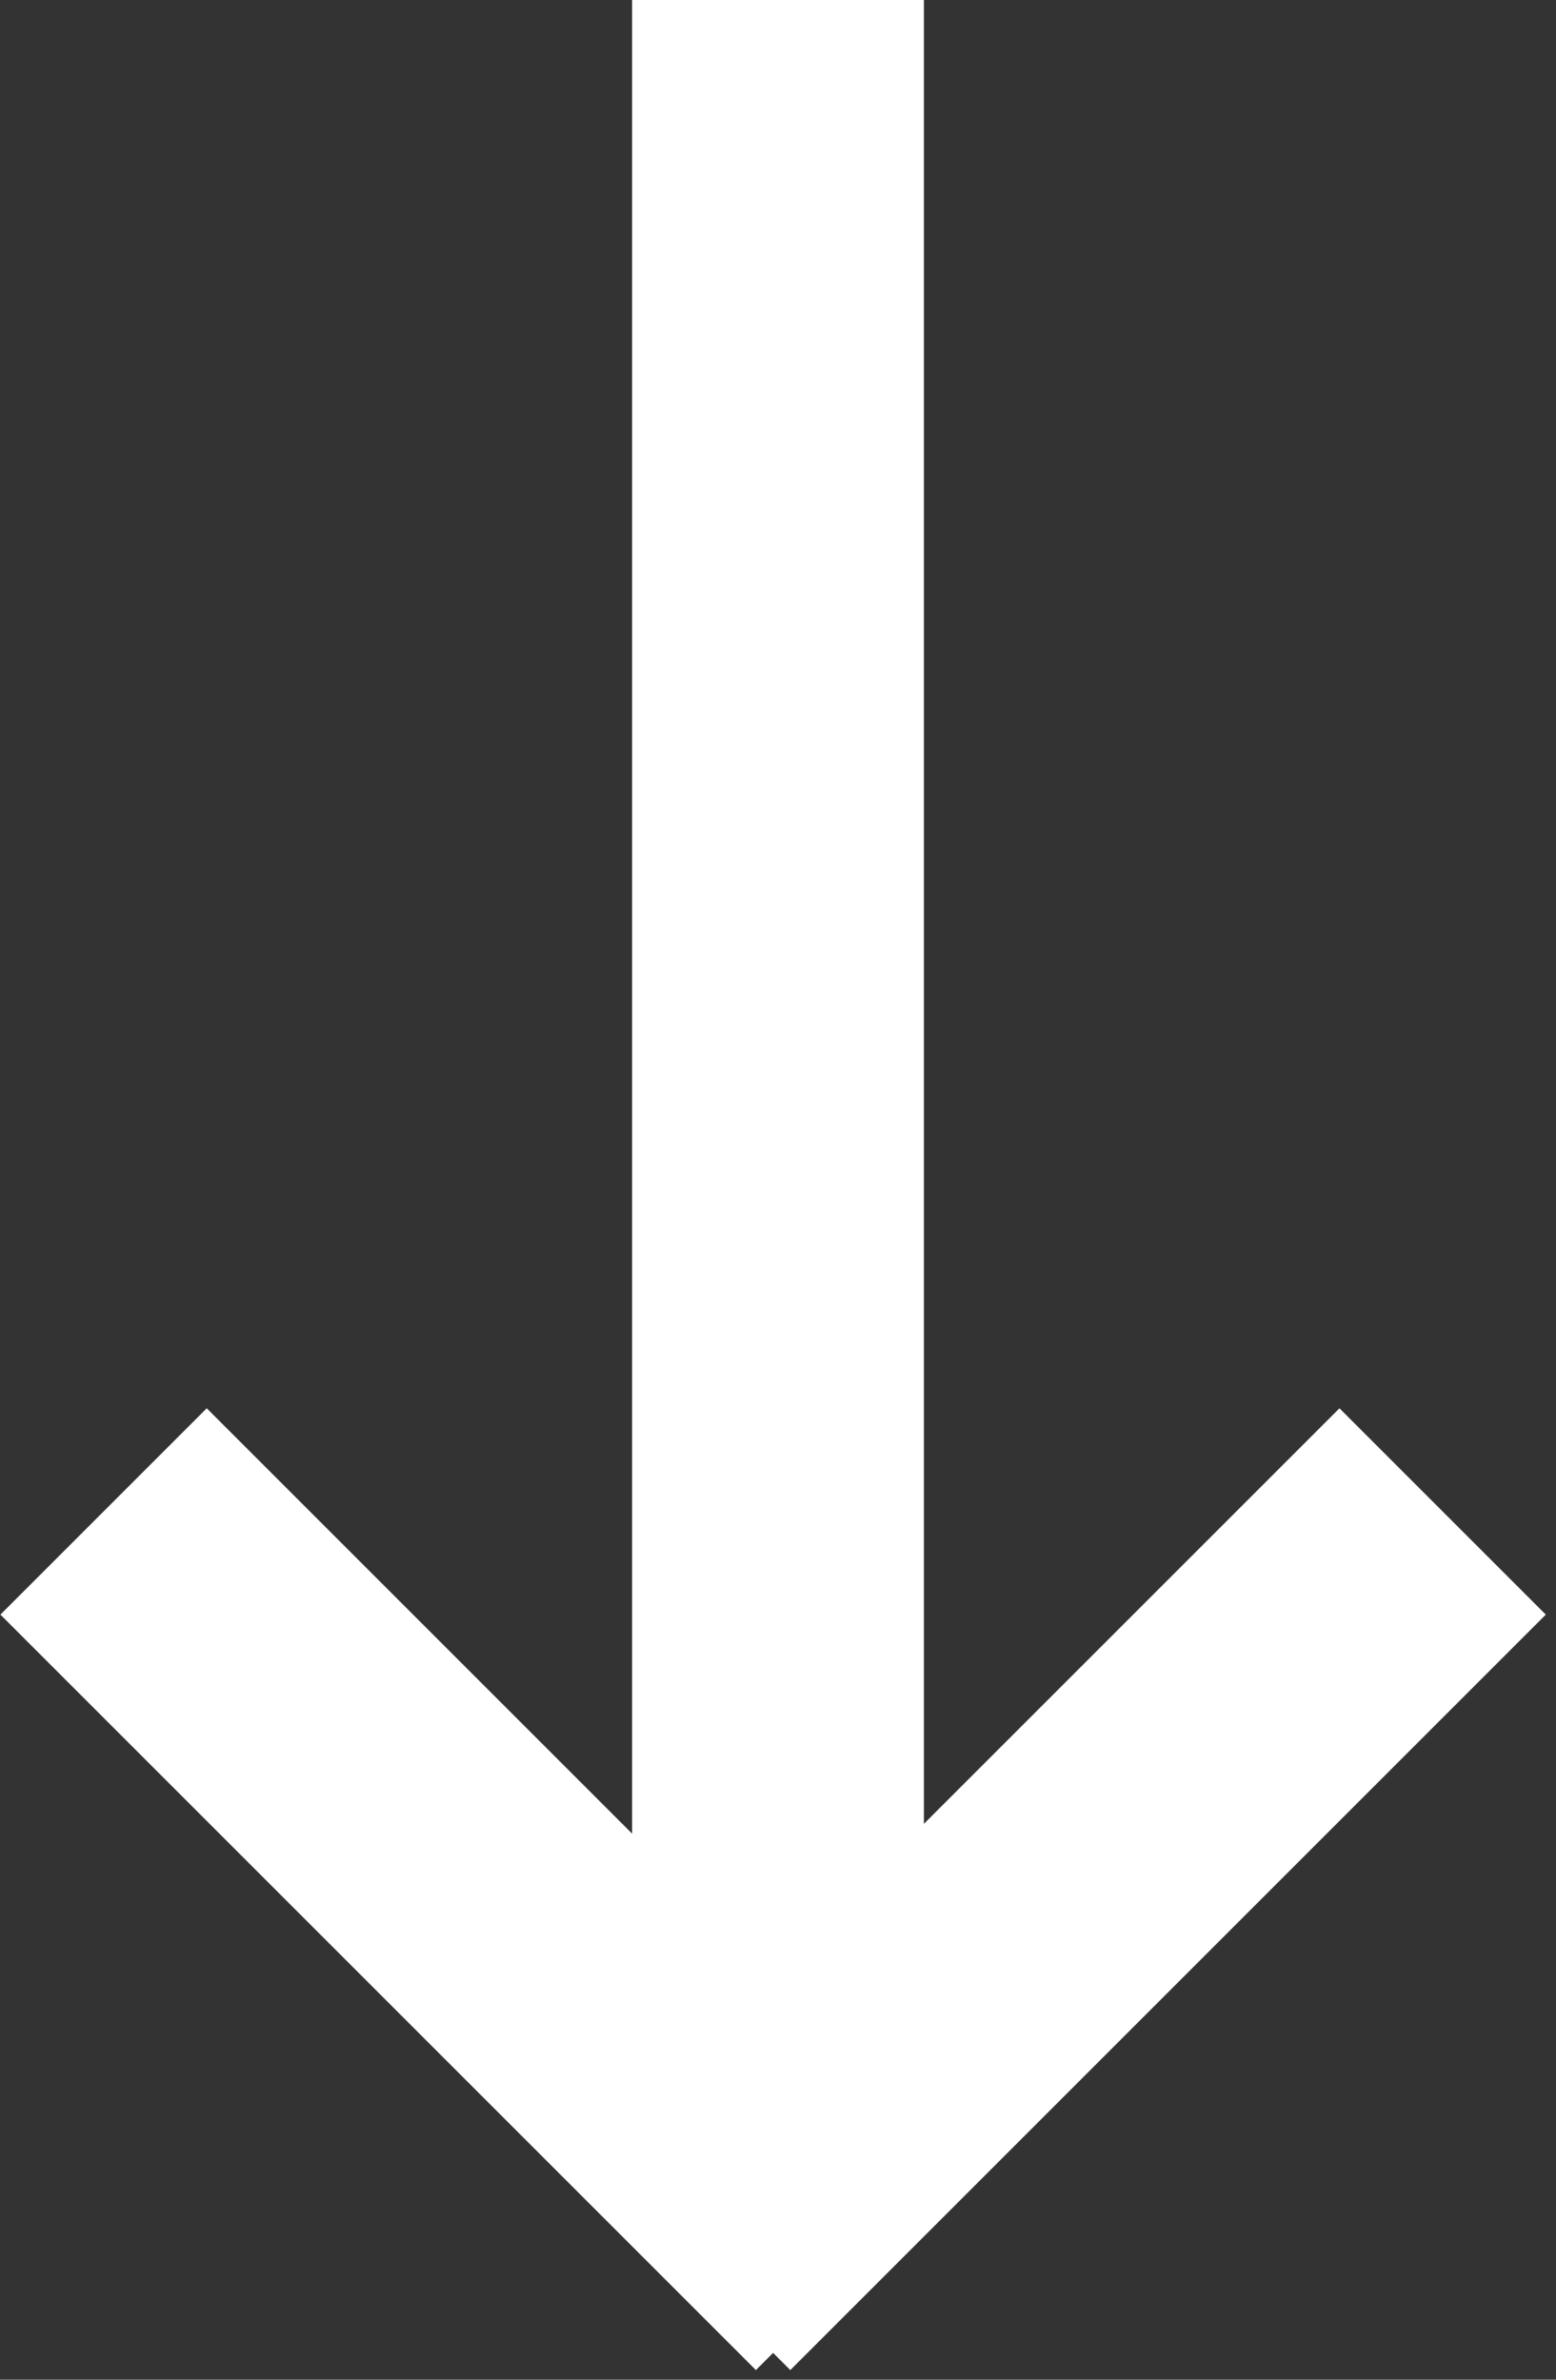 <?xml version="1.0" encoding="UTF-8"?>
<svg width="17px" height="26px" viewBox="0 0 17 26" version="1.1" xmlns="http://www.w3.org/2000/svg" xmlns:xlink="http://www.w3.org/1999/xlink">
    <rect x="0" y="0" width="17" height="26" fill="#333333" stroke="none"/>
    <!-- Generator: Sketch 41.1 (35376) - http://www.bohemiancoding.com/sketch -->
    <title>Strelka</title>
    <desc>Created with Sketch.</desc>
    <defs></defs>
    <g id="Page-1" stroke="none" stroke-width="1" fill="none" fill-rule="evenodd">
        <g id="Large-Device-Desktops-Copy-2" transform="translate(-1038, -167)" fill="#FFFFFF">
            <g id="Strelka" transform="translate(1038, 167)">
                <rect id="Rectangle-2" x="6.906" y="0" width="3.188" height="23.878"></rect>
                <rect id="Rectangle-2-Copy" transform="translate(5.259, 20.641) rotate(-45) translate(-5.259, -20.641) " x="3.665" y="14.804" width="3.188" height="11.673"></rect>
                <rect id="Rectangle-2-Copy-2" transform="translate(11.634, 20.641) scale(-1, 1) rotate(-45) translate(-11.634, -20.641) " x="10.04" y="14.804" width="3.188" height="11.673"></rect>
            </g>
        </g>
    </g>
</svg>